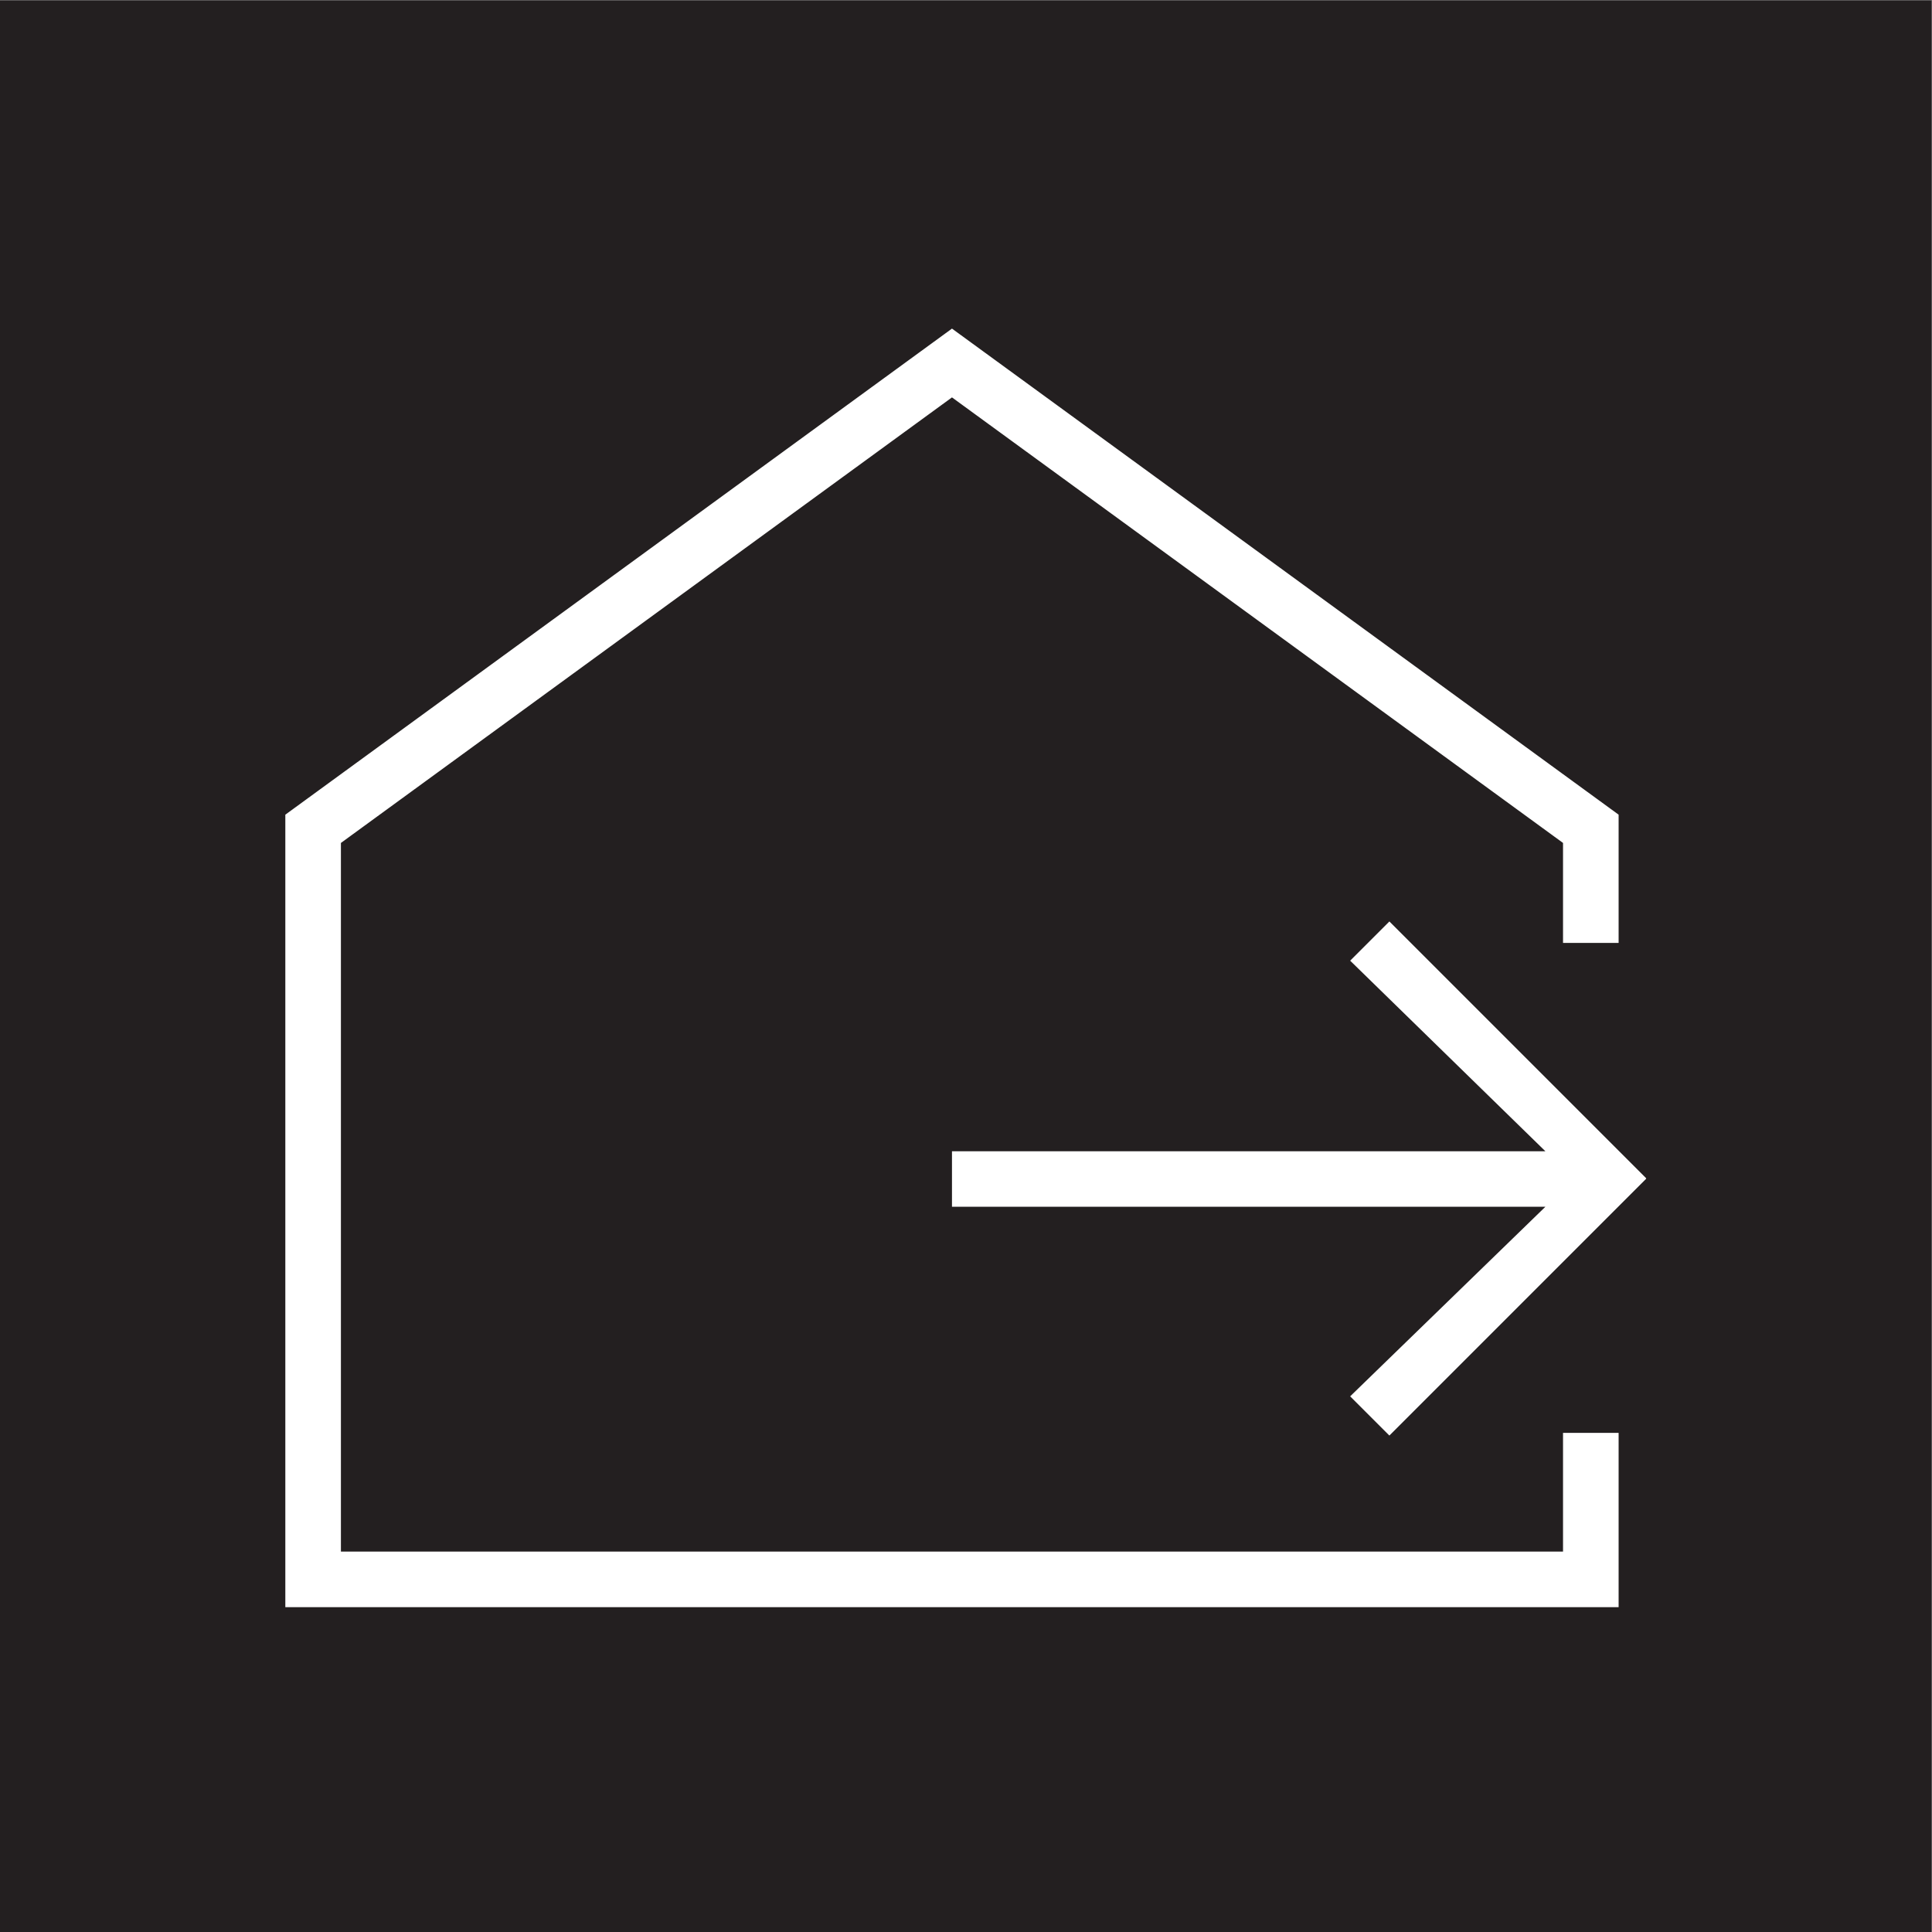 <svg
   xmlns:dc="http://purl.org/dc/elements/1.1/"
   xmlns:cc="http://creativecommons.org/ns#"
   xmlns:rdf="http://www.w3.org/1999/02/22-rdf-syntax-ns#"
   xmlns:svg="http://www.w3.org/2000/svg"
   xmlns="http://www.w3.org/2000/svg"
   viewBox="0 0 560.16 560.16"
   height="560.16"
   width="560.16"
   xml:space="preserve"
   id="svg2"
   style="height: 125px;width: 125px;"
   version="1.1"><rect x="0" y="0" width="560.16" height="560.16" fill="#808080" stroke="none"/><defs
     id="defs6" /><g
     transform="matrix(1.333,0,0,-1.333,0,560.16)"
     id="g10"><g
       transform="scale(0.1)"
       id="g12"><path
         id="path14"
         style="fill:#231f20;fill-opacity:1;fill-rule:nonzero;stroke:none"
         d="M 4201.23,0 H 0 V 4201.23 H 4201.23 V 0" /><path
         id="path16"
         style="fill:#ffffff;fill-opacity:1;fill-rule:nonzero;stroke:none"
         d="M 3399.7,1085.63 V 827.398 H 741.523 V 2368.79 L 2070.62,3337.88 3399.7,2368.79 v -217.48 h 120.91 v 278.96 L 2070.62,3487.52 620.613,2430.27 V 706.488 H 3520.61 V 1085.63 H 3399.7" /><path
         id="path18"
         style="fill:#ffffff;fill-opacity:1;fill-rule:nonzero;stroke:none"
         d="m 3580.61,1639.42 -558.59,558.6 -85.32,-85.31 424.69,-414.58 H 2070.62 v -120.64 h 1290.77 l -424.69,-412.38 85.32,-85.3 558.59,558.6 -0.51,0.5 0.51,0.51" /></g></g></svg>
